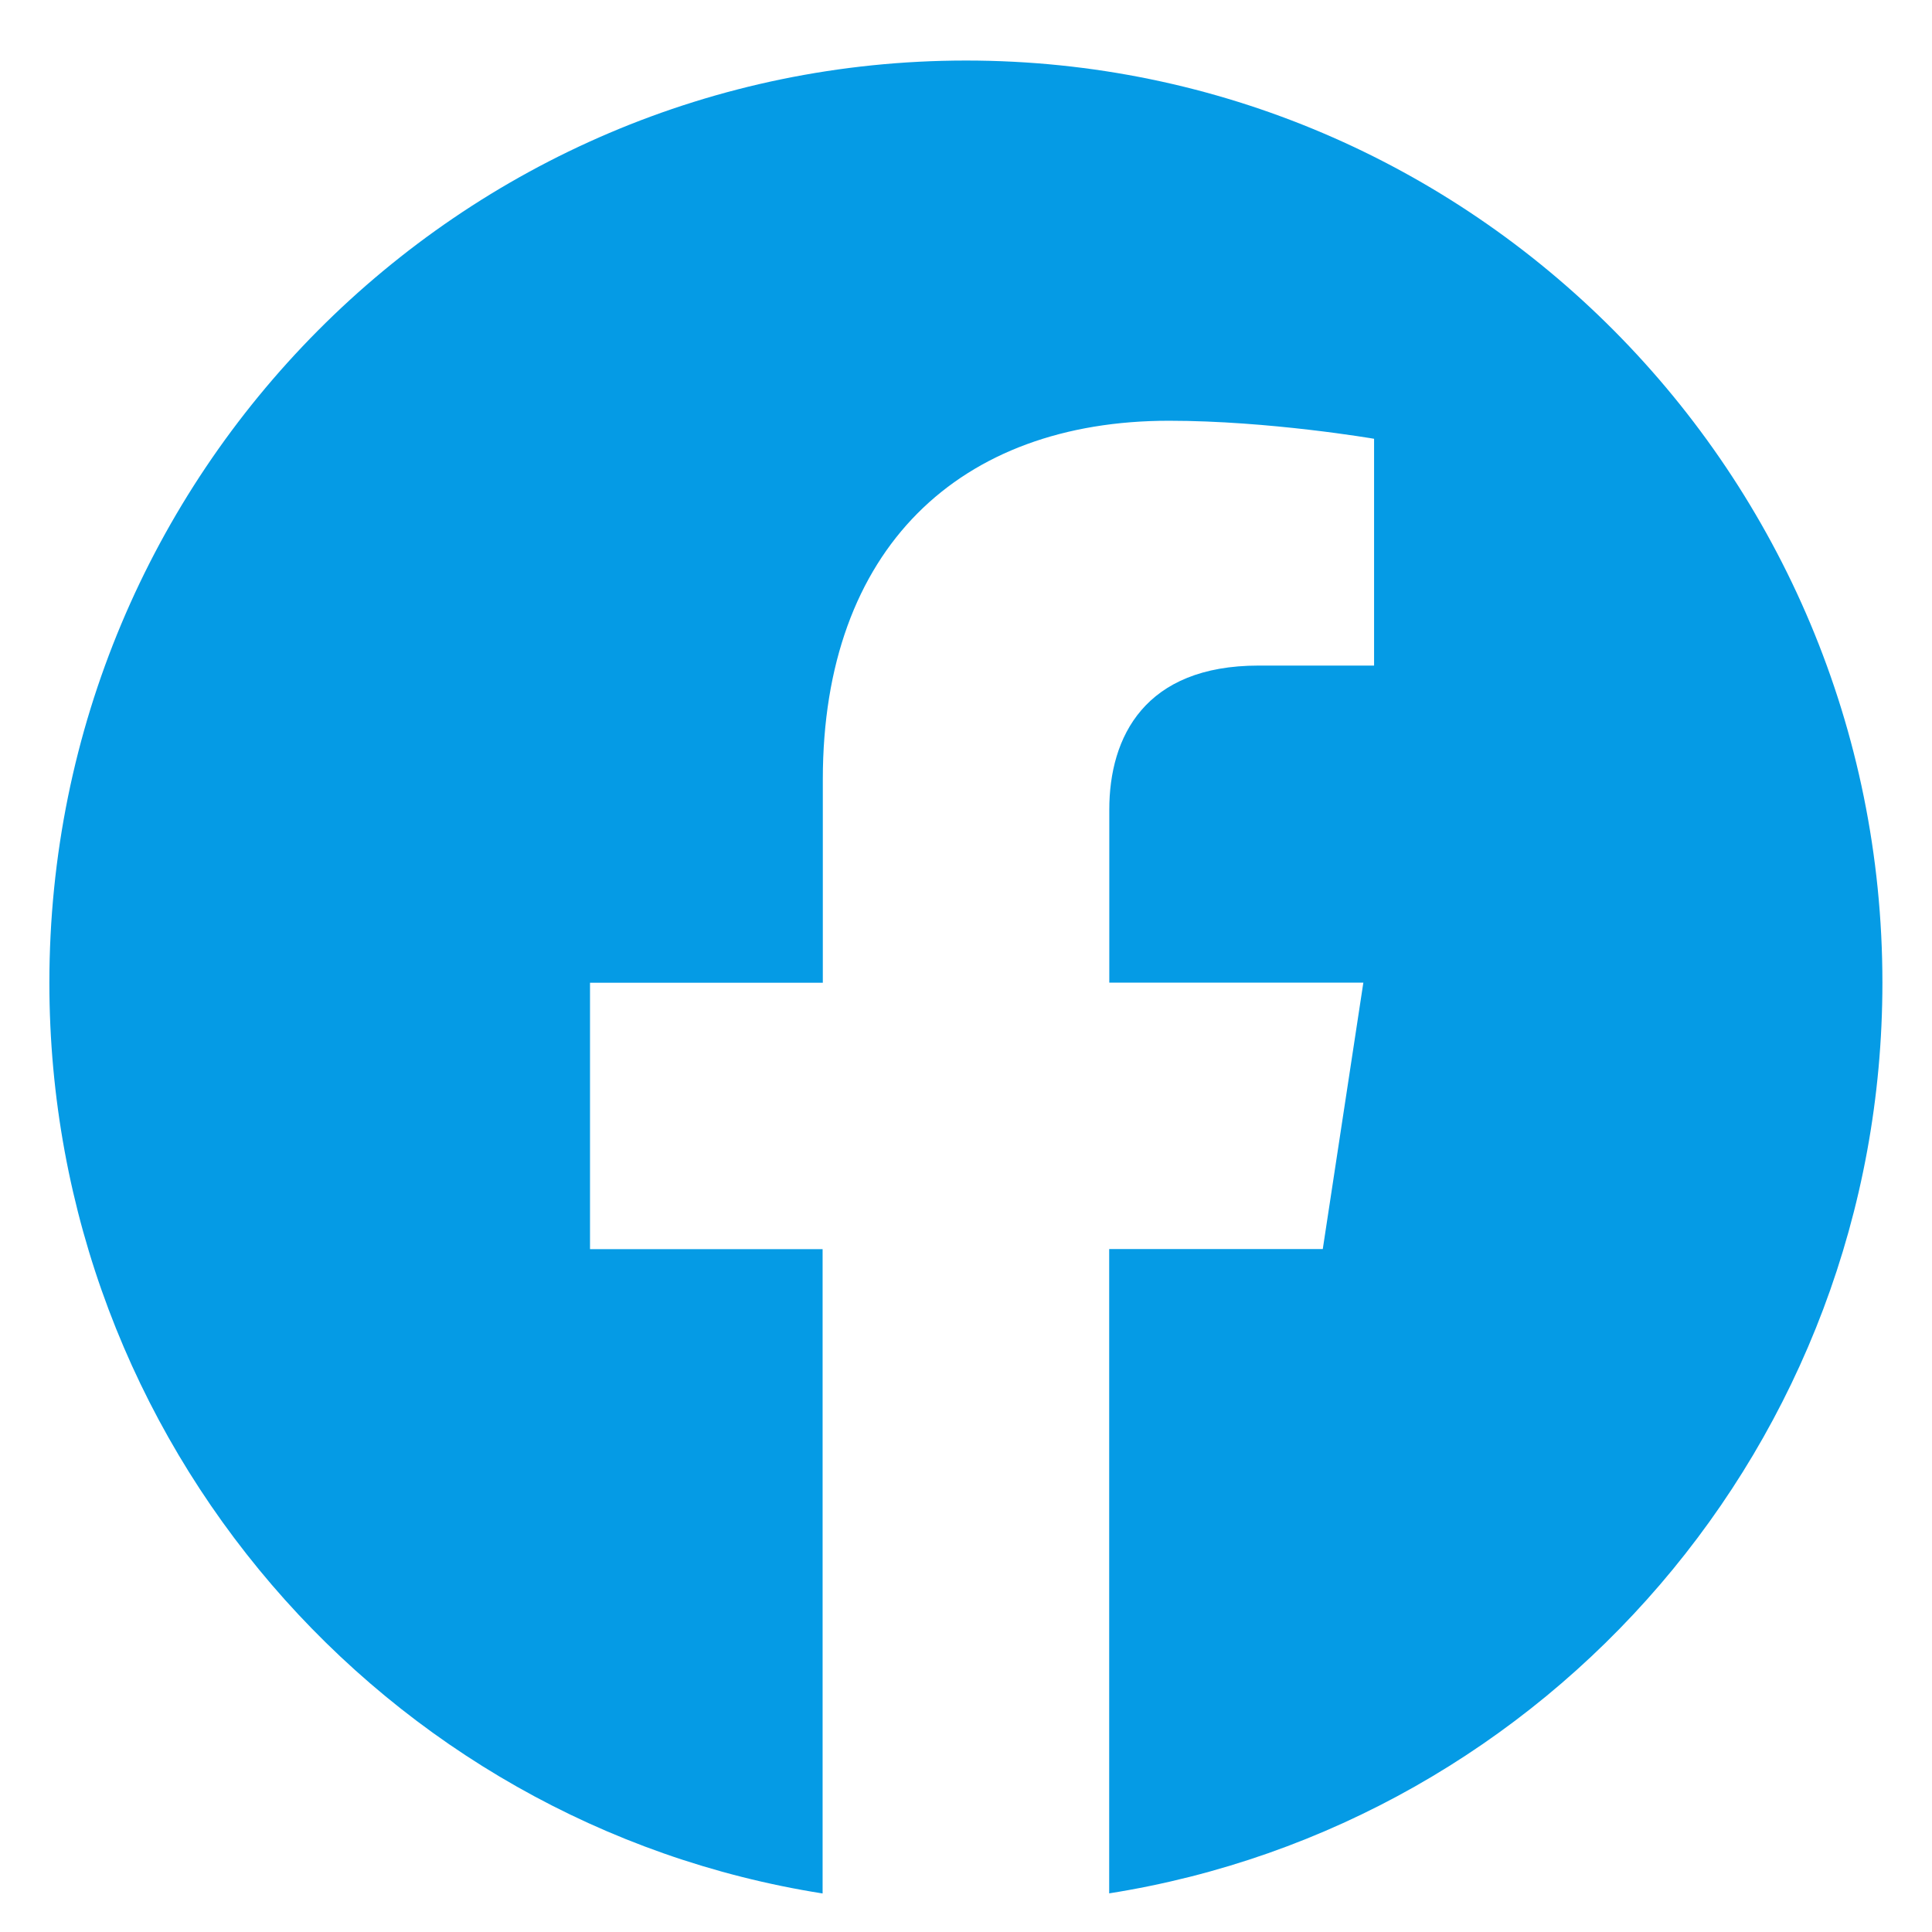<svg width="18" height="18" viewBox="0 0 18 18" fill="none" xmlns="http://www.w3.org/2000/svg">
<path d="M17.538 9.155C17.538 4.41 13.715 0.564 9 0.564C4.283 0.565 0.46 4.41 0.46 9.156C0.46 13.443 3.583 16.997 7.664 17.641V11.638H5.497V9.156H7.666V7.262C7.666 5.109 8.941 3.92 10.891 3.92C11.826 3.92 12.802 4.088 12.802 4.088V6.201H11.726C10.666 6.201 10.335 6.864 10.335 7.543V9.155H12.702L12.324 11.637H10.334V17.64C14.415 16.995 17.538 13.442 17.538 9.155Z" fill="#059BE5"/>
</svg>
